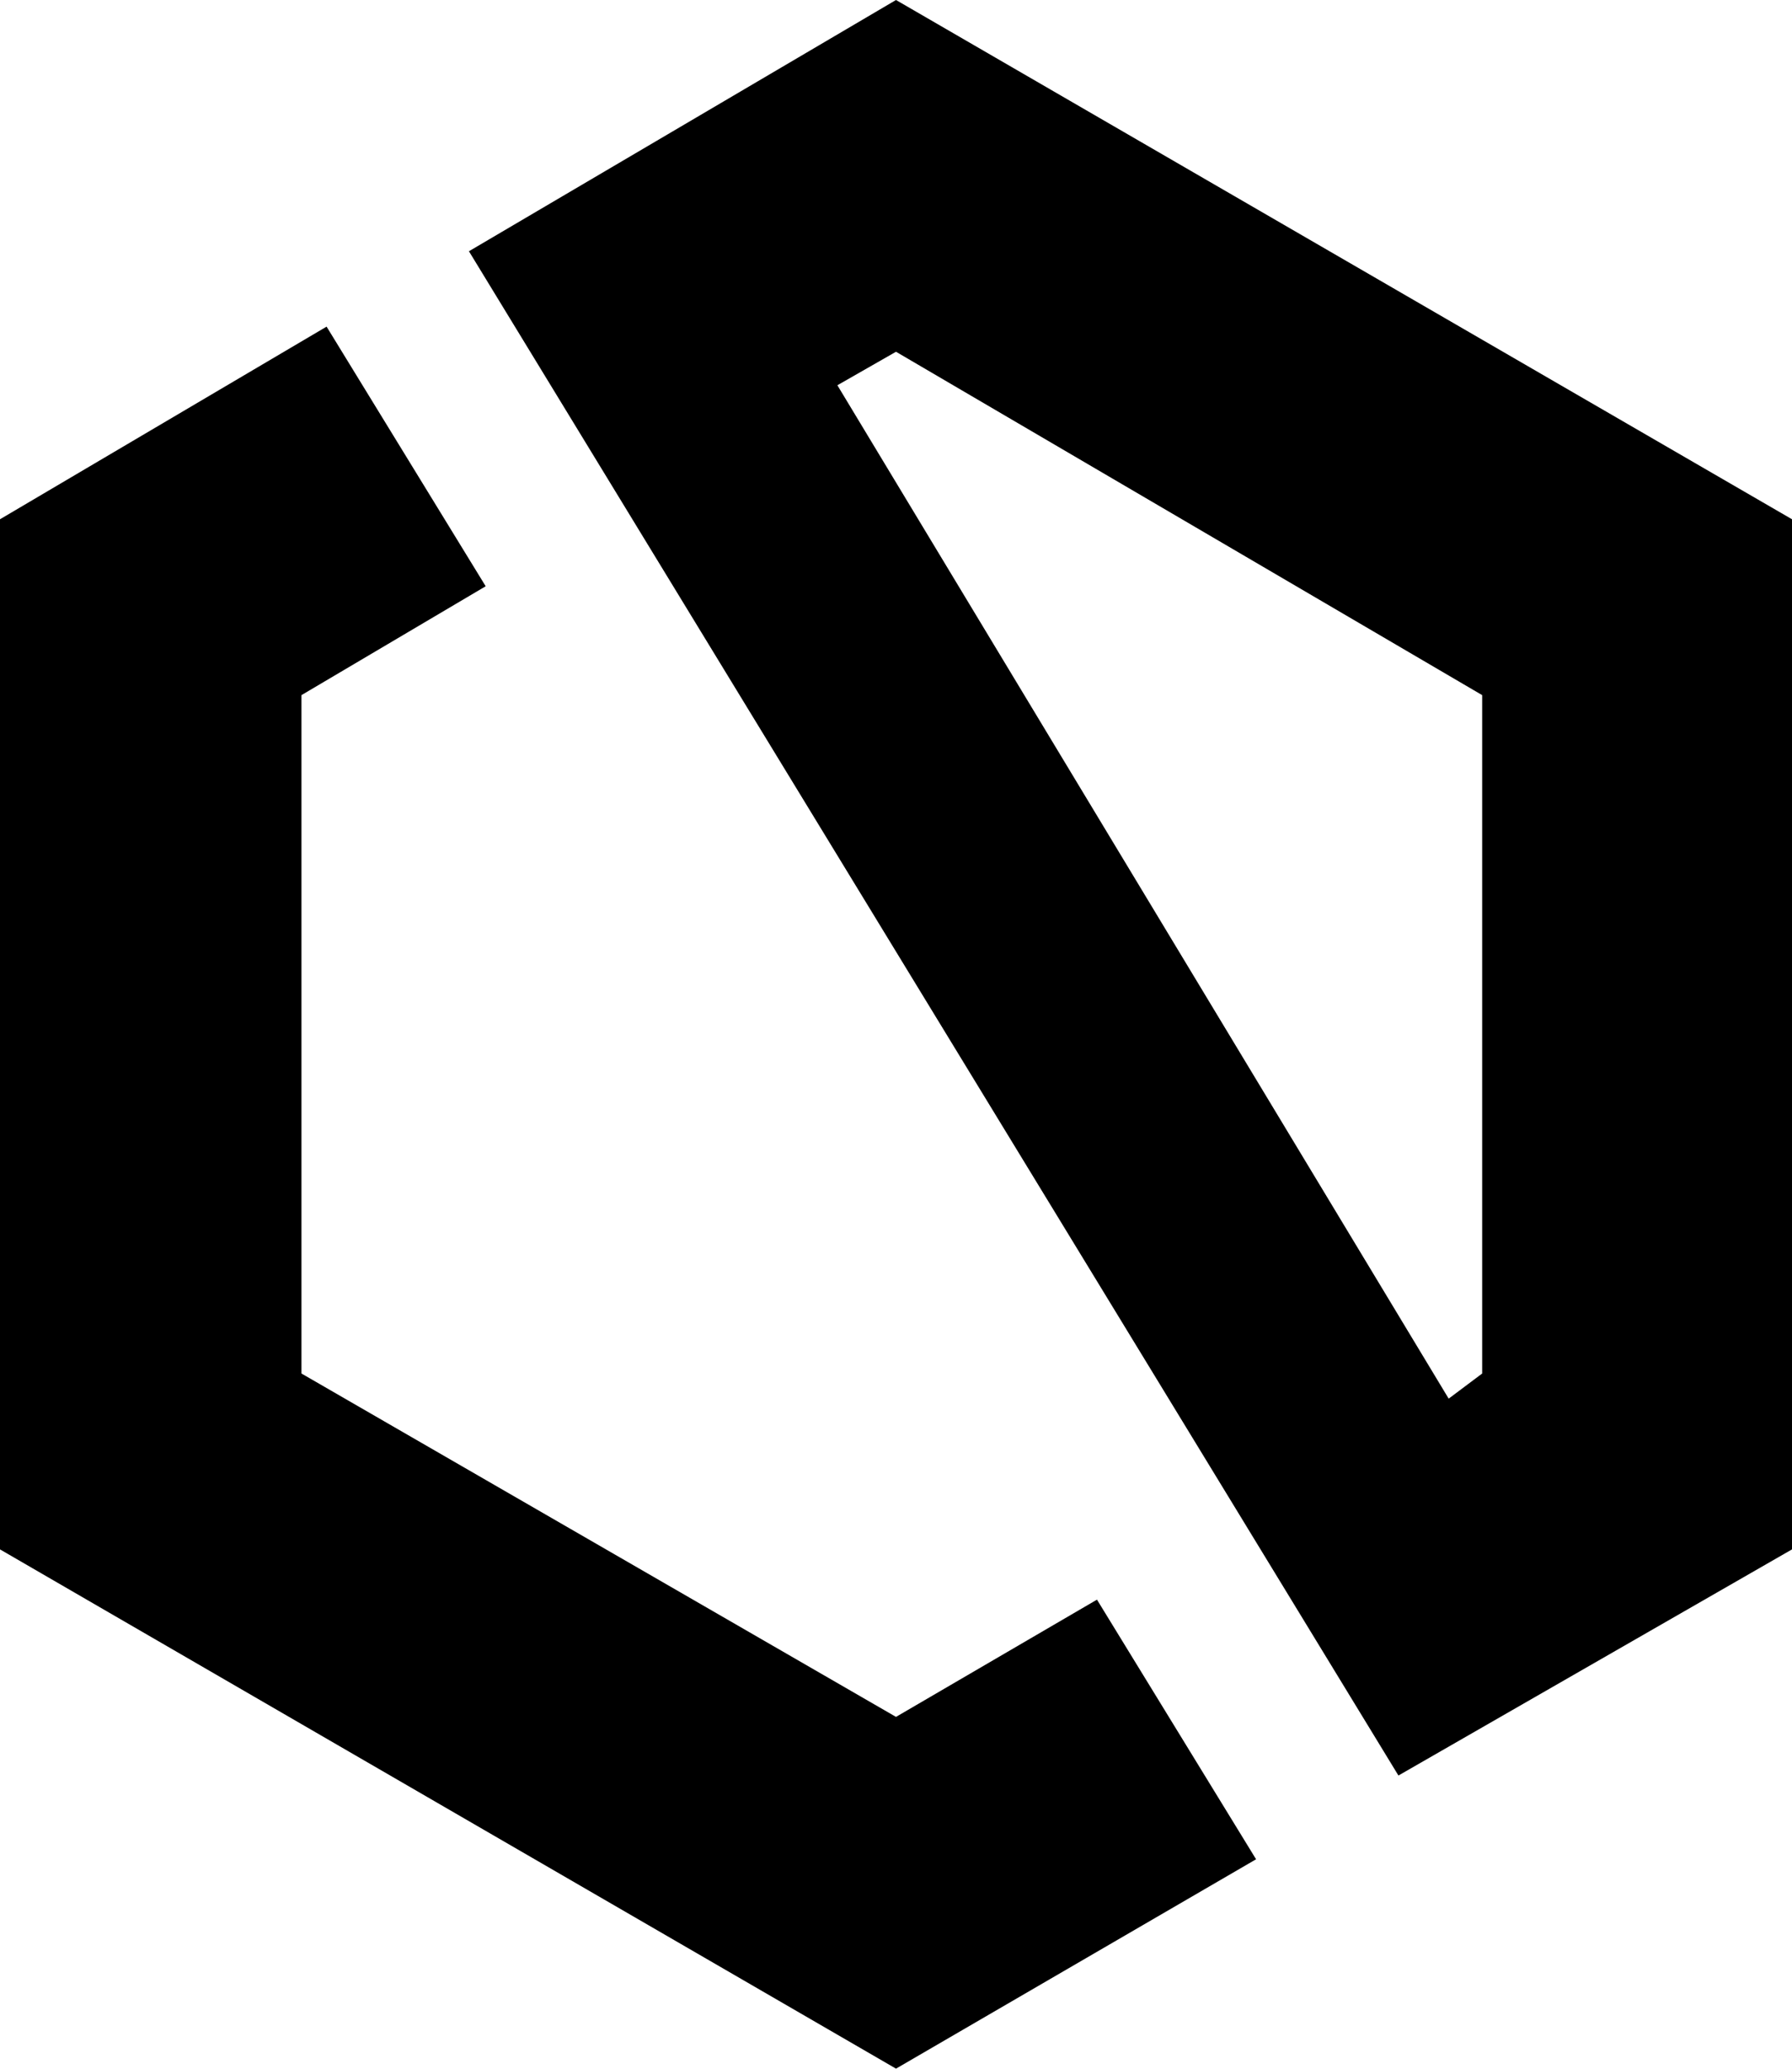 <svg xmlns="http://www.w3.org/2000/svg" viewBox="0 0 214 247">
  <g fill-rule="evenodd">
    <polygon points="150 222 107 247 0 185 0 62 39 39 58 70 36 83 36 164 107 205 131 191"/>
    <path d="M107,0 L214,62 L214,185 L167,212 L56,30 L107,0 Z M173,167 L177,164 L177,83 L107,42 L100,46 L173,167 Z"/>
  </g>
</svg>

